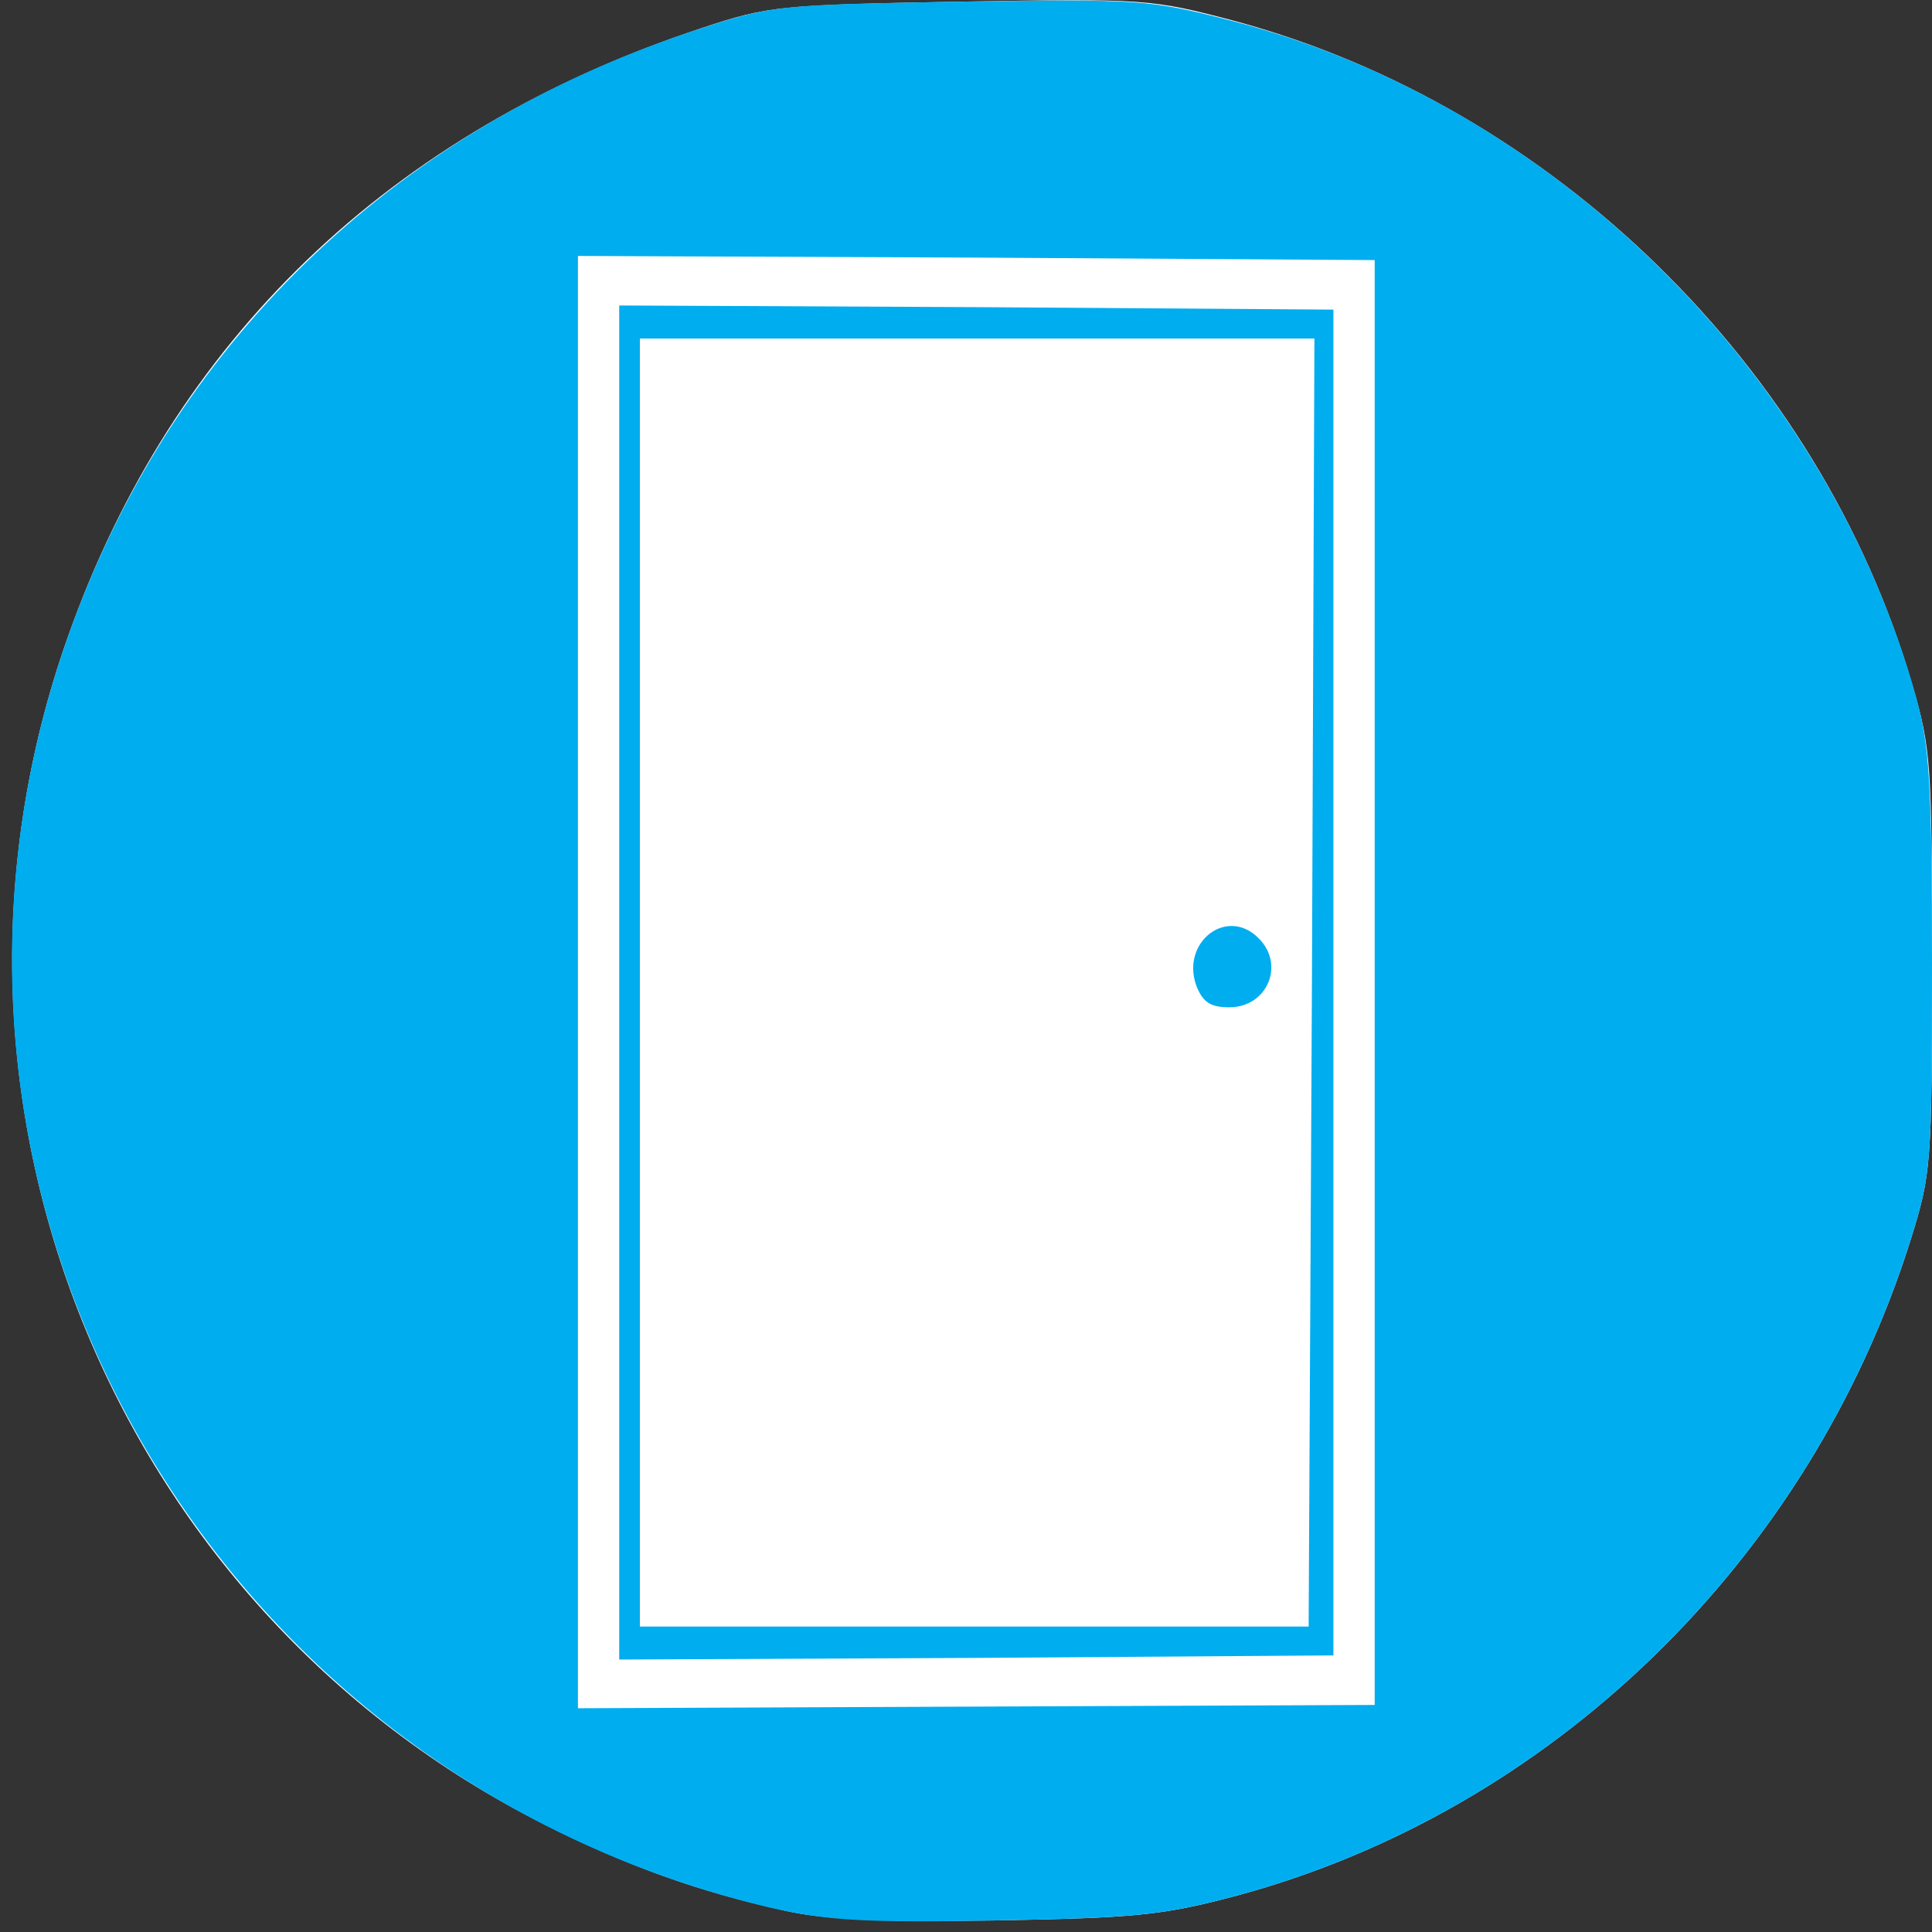 <svg version="1.0" xmlns="http://www.w3.org/2000/svg" width="234" height="234" viewBox="0 0 2340 2340">
    <rect x="0" y="0" width="2340" height="2340" fill="#333333" stroke="none"/>
    <path d="M950 2314c-104-23-188-53-290-104-526-264-775-881-578-1438C209 412 472 159 850 34c81-27 95-28 314-32 223-4 231-3 330 23 387 104 710 420 822 804 23 78 24 98 24 337 0 245-1 256-26 336-122 388-436 693-820 795-87 23-121 26-289 29-140 2-207-1-255-12z" fill="#FFF"/>
    <g fill="#00ADEF">
        <path d="M935 2311C244 2149-152 1434 82 772 206 420 474 160 835 39 935 6 936 6 1161 2c219-3 229-3 330 23 391 101 721 428 830 820 16 60 19 103 19 322 0 244-1 255-26 335-122 388-436 693-820 795-87 23-122 26-289 29-158 3-203 0-270-15zm730-1121V315l-482-3-483-2v1759l483-2 482-2v-875z"/>
        <path d="M750 1190V370l433 2 432 3v1630l-432 3-433 2v-820zm839 0l3-780H775v1560h810l4-780z"/>
        <path d="M1449 1194c-19-53 37-96 75-58 33 32 11 84-35 84-23 0-32-6-40-26z"/>
    </g>
</svg>

